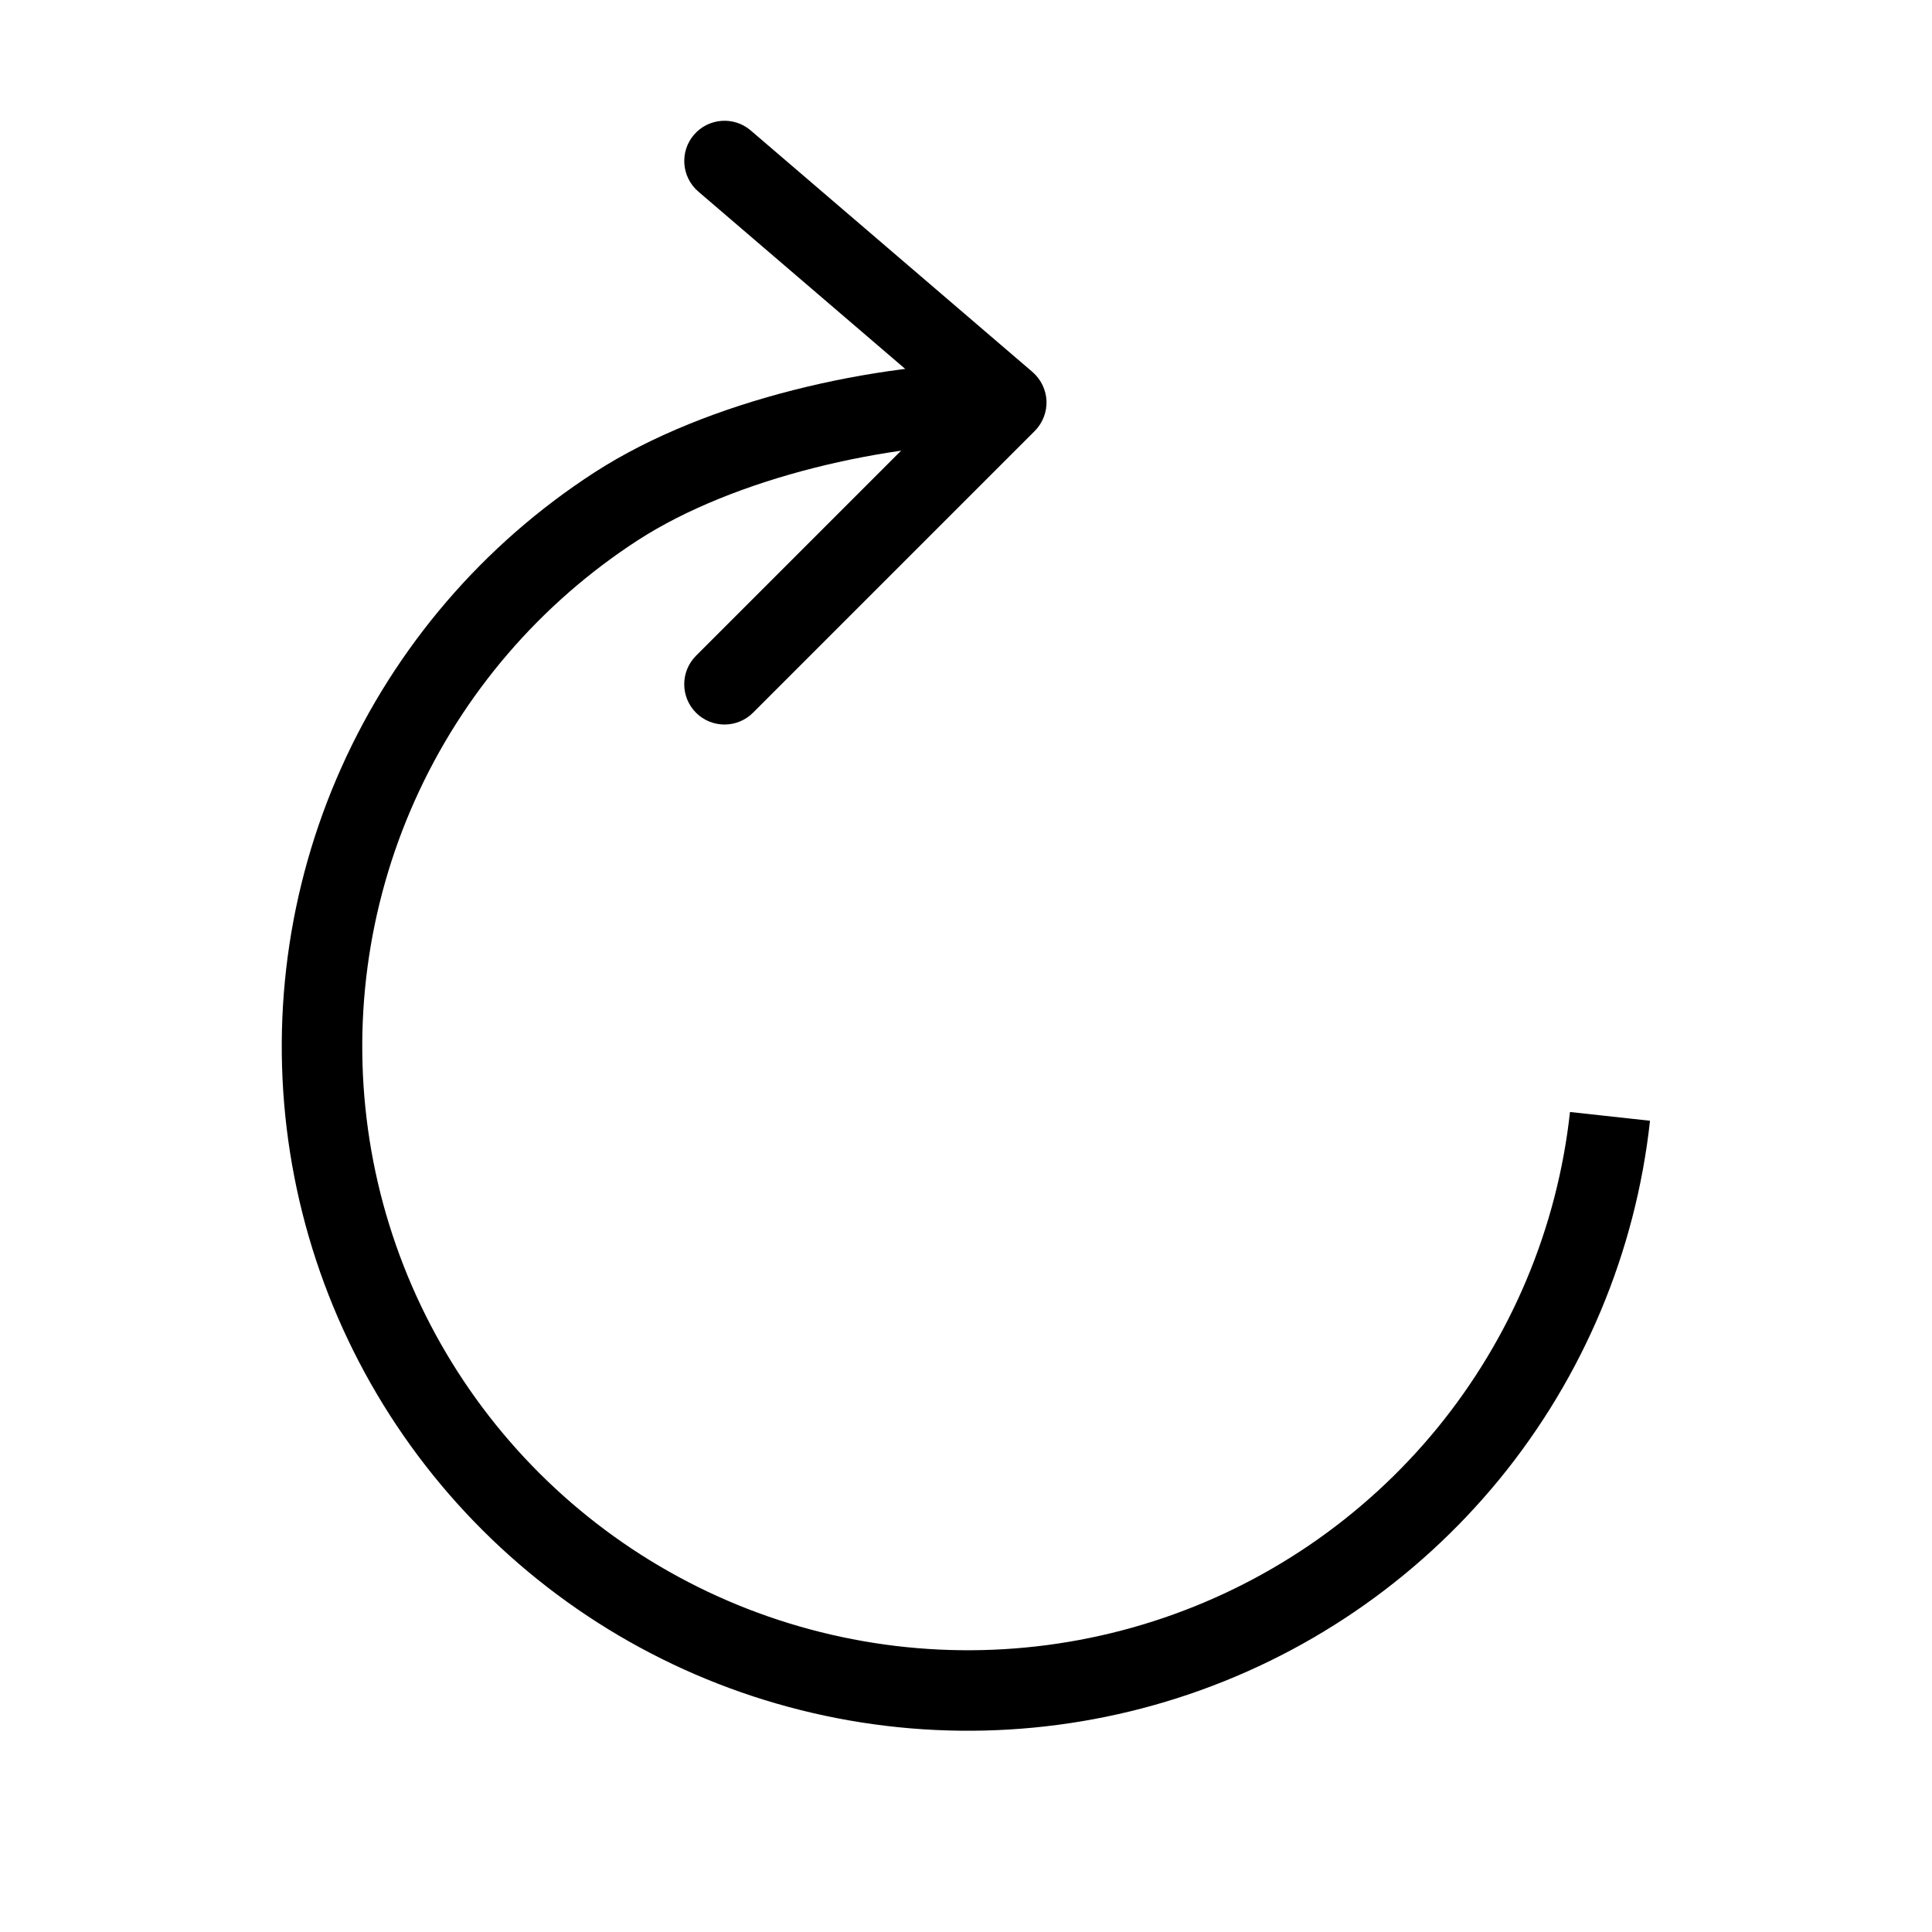 <svg width="24" height="24" viewBox="0 0 24 24" fill="none" xmlns="http://www.w3.org/2000/svg">
<path d="M12.5 5C10.95 5 8.957 5.448 7.657 6.288C6.357 7.129 5.329 8.328 4.697 9.739C4.065 11.15 3.857 12.713 4.097 14.24C4.337 15.766 5.016 17.191 6.05 18.341C7.085 19.492 8.432 20.319 9.928 20.722C11.424 21.126 13.005 21.089 14.48 20.616C15.956 20.143 17.262 19.253 18.242 18.056C19.221 16.858 19.832 15.404 20 13.868" stroke="black"/>
<path d="M9.325 1.62C9.116 1.441 8.8 1.465 8.62 1.675C8.441 1.884 8.465 2.2 8.675 2.38L9.325 1.62ZM12.5 5L12.854 5.354C12.952 5.255 13.005 5.12 13 4.981C12.994 4.842 12.931 4.711 12.825 4.62L12.5 5ZM8.646 8.146C8.451 8.342 8.451 8.658 8.646 8.854C8.842 9.049 9.158 9.049 9.354 8.854L8.646 8.146ZM8.675 2.38L12.175 5.38L12.825 4.62L9.325 1.62L8.675 2.38ZM12.146 4.646L8.646 8.146L9.354 8.854L12.854 5.354L12.146 4.646Z" fill="black"/>
</svg>

